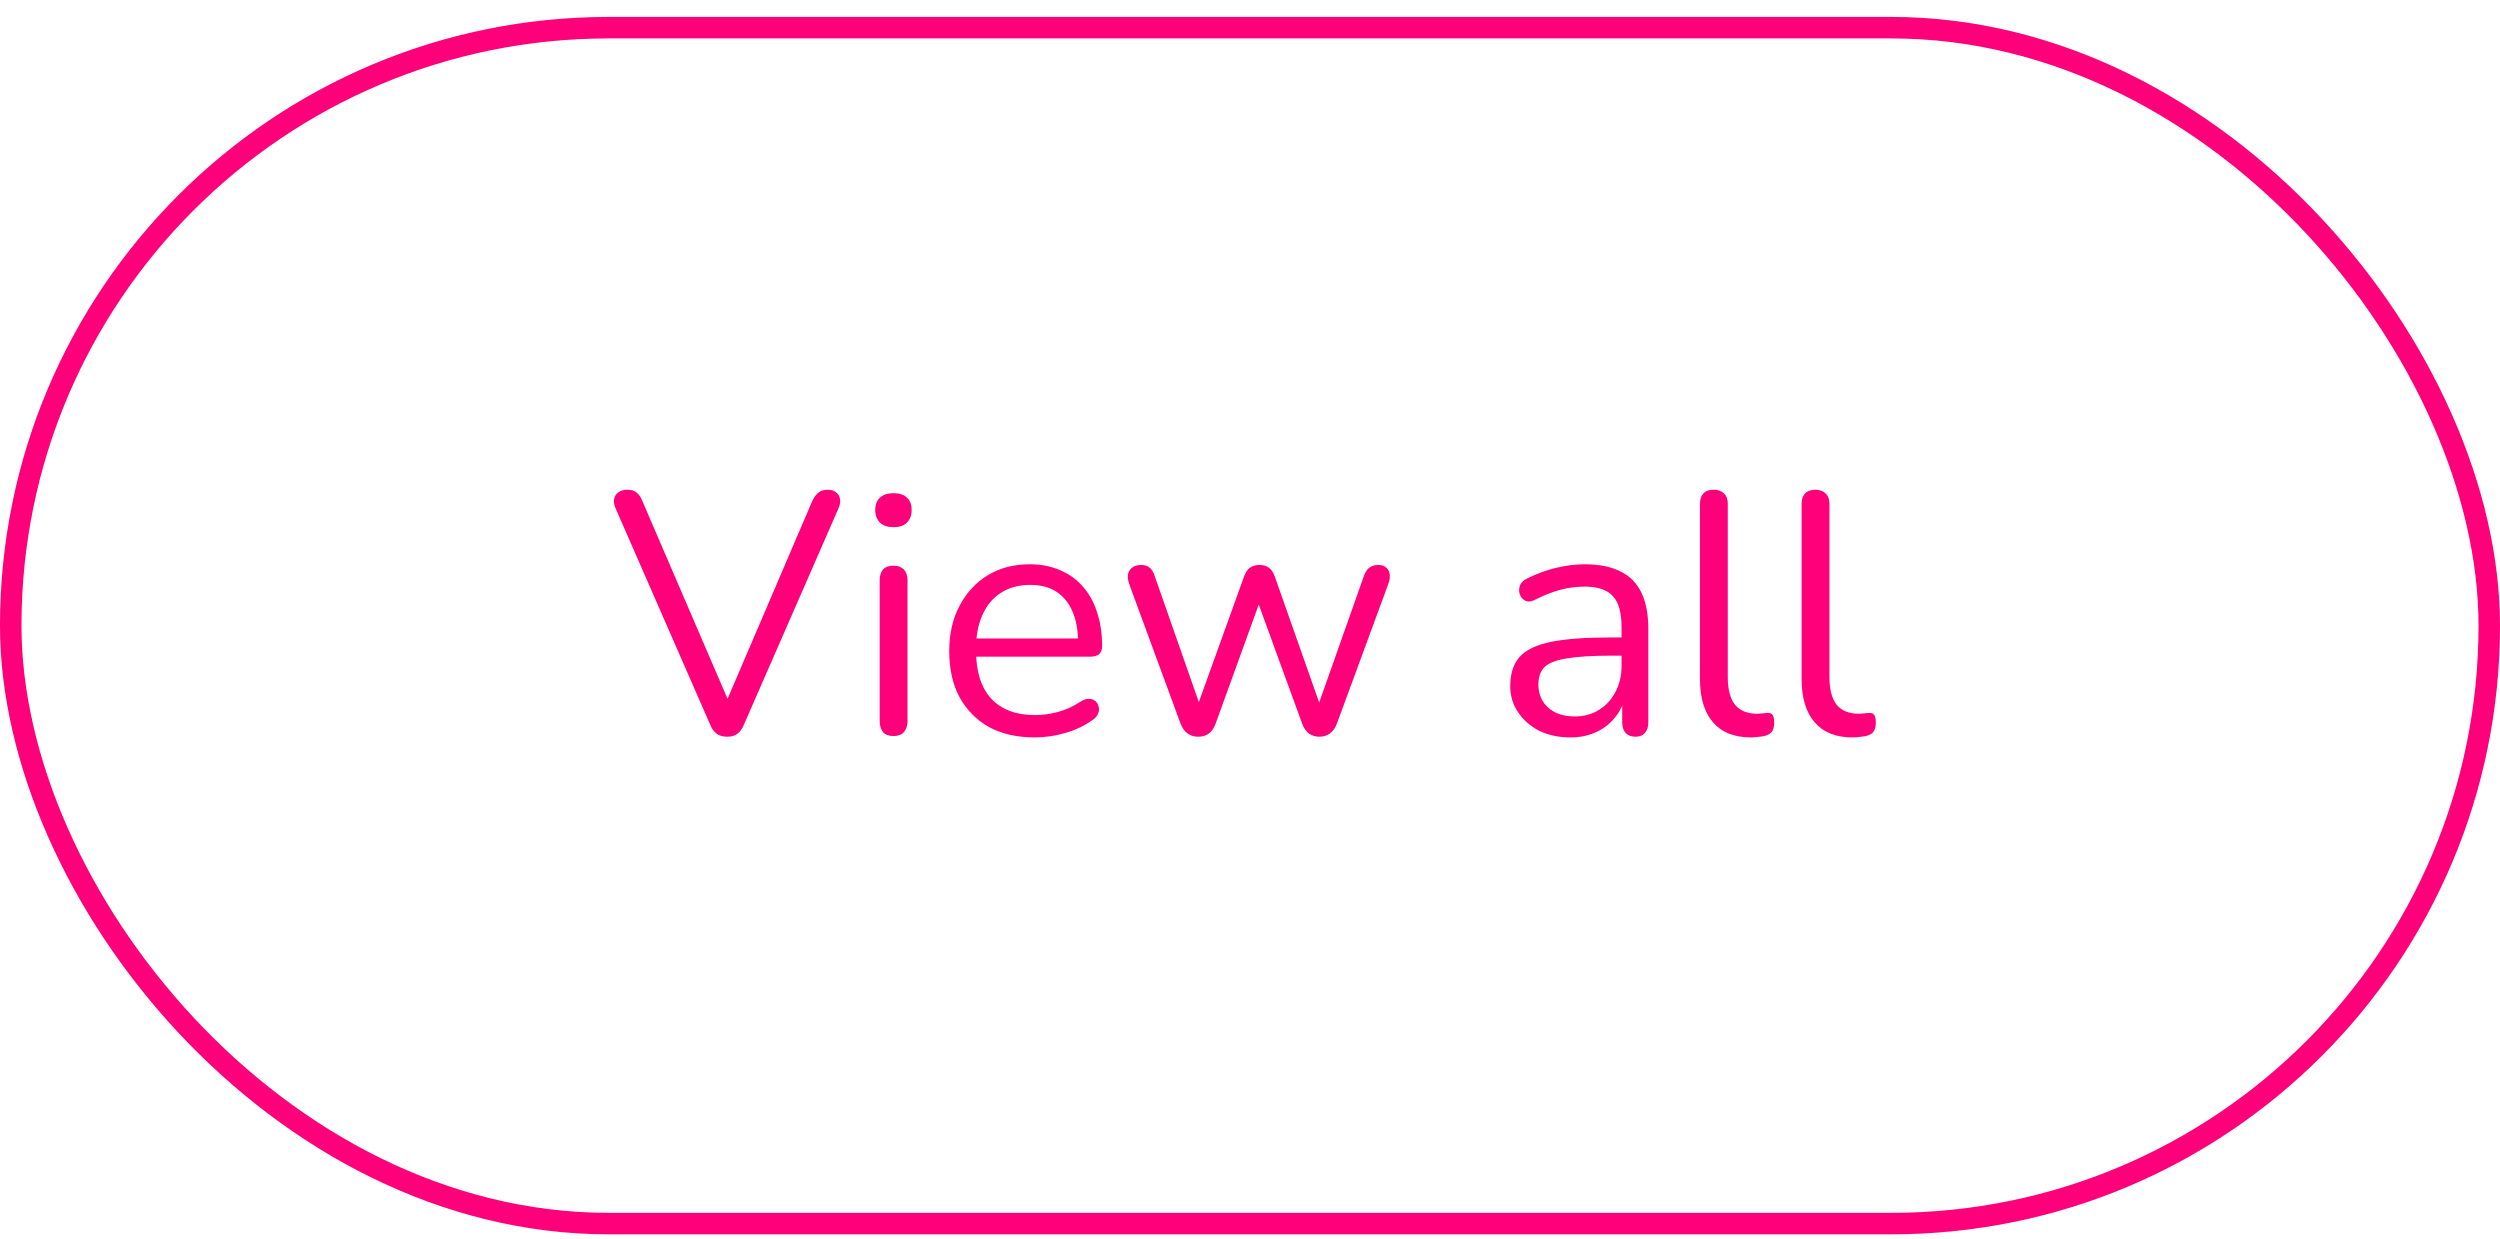 <svg width="115" height="57" viewBox="0 0 115 57" fill="none" xmlns="http://www.w3.org/2000/svg">
<path d="M33.452 33.889C33.252 33.889 33.088 33.842 32.962 33.747C32.836 33.652 32.736 33.51 32.662 33.321L28.316 23.381C28.242 23.202 28.221 23.054 28.253 22.938C28.284 22.812 28.353 22.712 28.458 22.638C28.574 22.564 28.706 22.527 28.853 22.527C29.053 22.527 29.201 22.575 29.296 22.67C29.401 22.754 29.485 22.88 29.549 23.049L33.721 32.736H33.215L37.371 23.033C37.445 22.875 37.534 22.754 37.639 22.67C37.745 22.575 37.892 22.527 38.082 22.527C38.23 22.527 38.351 22.564 38.445 22.638C38.551 22.712 38.614 22.812 38.635 22.938C38.667 23.065 38.646 23.212 38.572 23.381L34.226 33.321C34.152 33.51 34.052 33.652 33.926 33.747C33.81 33.842 33.652 33.889 33.452 33.889ZM41.099 33.858C40.888 33.858 40.73 33.8 40.624 33.684C40.519 33.558 40.466 33.384 40.466 33.163V26.699C40.466 26.478 40.519 26.309 40.624 26.194C40.73 26.078 40.888 26.02 41.099 26.02C41.299 26.02 41.457 26.078 41.573 26.194C41.688 26.309 41.746 26.478 41.746 26.699V33.163C41.746 33.384 41.688 33.558 41.573 33.684C41.467 33.8 41.309 33.858 41.099 33.858ZM41.099 24.25C40.835 24.25 40.63 24.181 40.482 24.044C40.335 23.897 40.261 23.702 40.261 23.46C40.261 23.207 40.335 23.017 40.482 22.891C40.63 22.754 40.835 22.686 41.099 22.686C41.372 22.686 41.578 22.754 41.715 22.891C41.862 23.017 41.936 23.207 41.936 23.46C41.936 23.702 41.862 23.897 41.715 24.044C41.578 24.181 41.372 24.25 41.099 24.25ZM47.6 33.921C46.789 33.921 46.088 33.763 45.498 33.447C44.919 33.12 44.466 32.662 44.139 32.072C43.823 31.482 43.665 30.776 43.665 29.955C43.665 29.154 43.823 28.459 44.139 27.869C44.455 27.268 44.887 26.799 45.435 26.462C45.993 26.125 46.636 25.957 47.363 25.957C47.879 25.957 48.343 26.046 48.754 26.225C49.164 26.394 49.512 26.641 49.797 26.968C50.092 27.294 50.313 27.69 50.46 28.153C50.618 28.617 50.697 29.138 50.697 29.718C50.697 29.886 50.65 30.013 50.555 30.097C50.46 30.171 50.323 30.207 50.144 30.207H44.645V29.37H49.844L49.591 29.575C49.591 29.006 49.507 28.527 49.338 28.137C49.17 27.737 48.922 27.431 48.596 27.221C48.279 27.01 47.879 26.905 47.395 26.905C46.857 26.905 46.399 27.031 46.02 27.284C45.651 27.526 45.372 27.869 45.182 28.311C44.993 28.743 44.898 29.249 44.898 29.828V29.923C44.898 30.892 45.13 31.63 45.593 32.135C46.067 32.641 46.736 32.894 47.6 32.894C47.958 32.894 48.311 32.846 48.659 32.752C49.017 32.657 49.365 32.499 49.702 32.278C49.849 32.183 49.981 32.141 50.097 32.151C50.223 32.151 50.323 32.188 50.397 32.262C50.471 32.325 50.518 32.409 50.539 32.515C50.571 32.609 50.56 32.715 50.508 32.831C50.465 32.947 50.376 33.047 50.239 33.131C49.891 33.384 49.48 33.579 49.006 33.716C48.532 33.853 48.063 33.921 47.6 33.921ZM55.112 33.889C54.933 33.889 54.775 33.842 54.638 33.747C54.501 33.652 54.39 33.5 54.306 33.289L51.952 26.889C51.888 26.71 51.867 26.552 51.888 26.415C51.92 26.278 51.988 26.173 52.094 26.099C52.199 26.025 52.331 25.988 52.489 25.988C52.647 25.988 52.773 26.025 52.868 26.099C52.973 26.173 53.058 26.309 53.121 26.51L55.333 32.831H54.954L57.23 26.51C57.303 26.32 57.393 26.188 57.498 26.115C57.614 26.03 57.761 25.988 57.941 25.988C58.109 25.988 58.251 26.03 58.367 26.115C58.483 26.199 58.573 26.331 58.636 26.51L60.864 32.831H60.501L62.745 26.478C62.818 26.288 62.908 26.162 63.013 26.099C63.119 26.025 63.245 25.988 63.392 25.988C63.561 25.988 63.687 26.03 63.772 26.115C63.867 26.199 63.919 26.309 63.93 26.447C63.94 26.583 63.914 26.731 63.851 26.889L61.496 33.289C61.422 33.489 61.312 33.642 61.164 33.747C61.027 33.842 60.869 33.889 60.69 33.889C60.511 33.889 60.353 33.842 60.216 33.747C60.079 33.642 59.974 33.489 59.9 33.289L57.561 26.873H58.241L55.918 33.289C55.844 33.489 55.739 33.642 55.602 33.747C55.465 33.842 55.302 33.889 55.112 33.889ZM72.236 33.921C71.709 33.921 71.235 33.821 70.814 33.621C70.403 33.41 70.076 33.126 69.834 32.767C69.592 32.409 69.471 32.009 69.471 31.567C69.471 30.998 69.613 30.55 69.897 30.223C70.192 29.897 70.672 29.665 71.335 29.528C72.01 29.391 72.926 29.323 74.085 29.323H74.796V30.16H74.101C73.247 30.16 72.573 30.202 72.078 30.287C71.593 30.36 71.251 30.492 71.051 30.681C70.861 30.871 70.766 31.14 70.766 31.488C70.766 31.919 70.914 32.272 71.209 32.546C71.514 32.82 71.925 32.957 72.442 32.957C72.863 32.957 73.232 32.857 73.548 32.657C73.874 32.457 74.127 32.183 74.306 31.835C74.496 31.488 74.591 31.087 74.591 30.634V28.833C74.591 28.18 74.459 27.711 74.196 27.426C73.932 27.131 73.5 26.984 72.9 26.984C72.531 26.984 72.162 27.031 71.794 27.126C71.425 27.221 71.035 27.373 70.624 27.584C70.477 27.658 70.35 27.684 70.245 27.663C70.14 27.632 70.055 27.574 69.992 27.489C69.929 27.405 69.892 27.31 69.882 27.205C69.871 27.089 69.892 26.979 69.945 26.873C70.008 26.768 70.103 26.683 70.229 26.62C70.693 26.389 71.151 26.22 71.604 26.115C72.057 26.009 72.489 25.957 72.9 25.957C73.564 25.957 74.111 26.067 74.543 26.288C74.975 26.499 75.296 26.826 75.507 27.268C75.718 27.7 75.823 28.259 75.823 28.943V33.226C75.823 33.436 75.77 33.6 75.665 33.716C75.57 33.831 75.428 33.889 75.239 33.889C75.038 33.889 74.886 33.831 74.78 33.716C74.675 33.6 74.622 33.436 74.622 33.226V31.993H74.764C74.68 32.394 74.517 32.736 74.275 33.02C74.043 33.305 73.753 33.526 73.405 33.684C73.058 33.842 72.668 33.921 72.236 33.921ZM80.537 33.921C79.778 33.921 79.199 33.689 78.798 33.226C78.398 32.762 78.198 32.099 78.198 31.235V23.175C78.198 22.965 78.251 22.807 78.356 22.701C78.461 22.585 78.619 22.527 78.83 22.527C79.03 22.527 79.188 22.585 79.304 22.701C79.42 22.807 79.478 22.965 79.478 23.175V31.14C79.478 31.709 79.588 32.135 79.81 32.42C80.041 32.694 80.379 32.831 80.821 32.831C80.916 32.831 81 32.825 81.074 32.815C81.148 32.804 81.221 32.799 81.295 32.799C81.411 32.788 81.49 32.815 81.532 32.878C81.585 32.941 81.611 33.068 81.611 33.257C81.611 33.447 81.569 33.589 81.485 33.684C81.4 33.779 81.264 33.842 81.074 33.874C80.99 33.884 80.9 33.895 80.805 33.905C80.71 33.916 80.621 33.921 80.537 33.921ZM85.213 33.921C84.454 33.921 83.875 33.689 83.474 33.226C83.074 32.762 82.874 32.099 82.874 31.235V23.175C82.874 22.965 82.927 22.807 83.032 22.701C83.137 22.585 83.295 22.527 83.506 22.527C83.706 22.527 83.864 22.585 83.98 22.701C84.096 22.807 84.154 22.965 84.154 23.175V31.14C84.154 31.709 84.264 32.135 84.486 32.42C84.717 32.694 85.055 32.831 85.497 32.831C85.592 32.831 85.676 32.825 85.75 32.815C85.824 32.804 85.897 32.799 85.971 32.799C86.087 32.788 86.166 32.815 86.208 32.878C86.261 32.941 86.287 33.068 86.287 33.257C86.287 33.447 86.245 33.589 86.161 33.684C86.076 33.779 85.939 33.842 85.75 33.874C85.666 33.884 85.576 33.895 85.481 33.905C85.386 33.916 85.297 33.921 85.213 33.921Z" fill="#FF007A"/>
<rect x="0.494" y="1.273" width="114.012" height="55.012" rx="27.506" stroke="#FF007A" stroke-width="0.988"/>
</svg>
